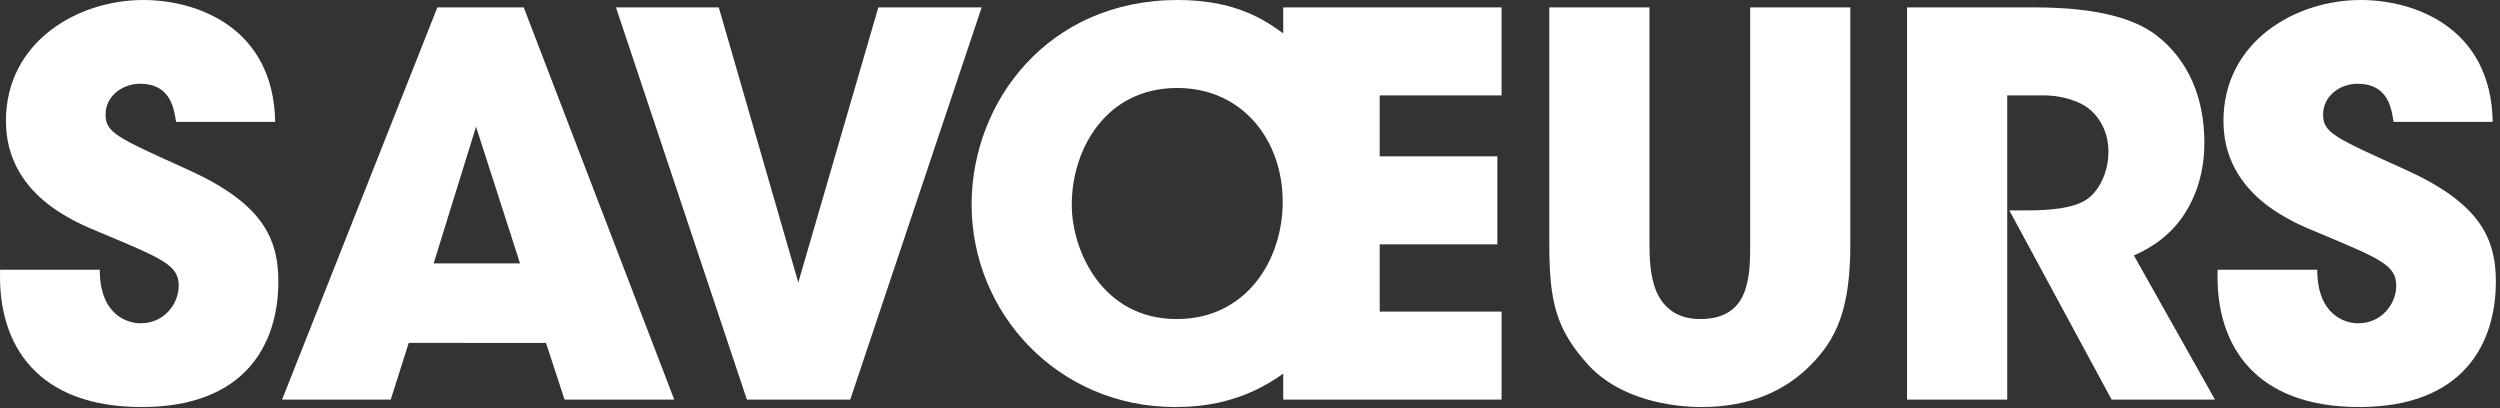 <svg viewBox="0 0 533 87" xmlns="http://www.w3.org/2000/svg" fill="white">
    <rect x="0" y="0" width="533" height="87" fill="#333333" stroke="none"/>
    <path d="M21.267 57.513c0 9.717 5.988 11.413 8.7 11.413 5.084 0 8.135-4.181 8.135-8.022 0-4.407-3.503-5.763-16.384-11.187-5.875-2.373-20.451-8.248-20.451-23.954C1.267 8.928 16.52.001 30.532.001c11.525 0 27.796 5.875 28.135 25.988H37.538c-.452-2.825-1.13-8.135-7.684-8.135-3.729 0-7.344 2.599-7.344 6.553 0 3.842 2.26 4.859 17.288 11.638 15.593 7.005 19.547 14.237 19.547 23.954 0 13.333-7.005 26.779-29.151 26.779C8.274 86.778-.54 73.897.025 57.513h21.242zM83.302 85.196H60.139L93.245 1.582h18.417l32.089 83.614h-23.389l-3.955-12.09H87.142l-3.84 12.09zm18.191-58.19l-9.039 29.152h18.417l-9.378-29.152zM131.327 1.582h21.92l16.949 58.643 17.062-58.643h22.033l-28.022 83.614h-22.033L131.327 1.582zM294.149 33.333h25.085v18.756H294.15v14.35h25.987v18.756h-46.552v-5.537c-8.475 6.102-16.836 7.119-23.051 7.119-24.971 0-43.389-20-43.389-43.163C207.145 21.694 223.416 0 251.099 0c12.654 0 18.869 4.52 22.485 7.118V1.581h46.552v18.757h-25.987v12.995zm-65.648 10.395c0 9.604 6.44 24.293 22.372 24.293 14.915 0 22.599-12.655 22.599-24.971 0-13.333-8.7-24.293-22.485-24.293-15.254 0-22.485 13.107-22.485 24.858v.113h-.001zM351.666 1.582v50.507c0 2.825.112 6.779 1.469 10.056 1.469 3.277 4.181 5.875 9.378 5.875 5.311 0 8.022-2.373 9.266-5.423 1.355-3.164 1.355-7.231 1.355-10.508V1.582h21.355v50.507c0 14.011-3.051 20.226-8.361 25.649-5.424 5.537-12.994 9.04-23.389 9.04-6.102 0-17.175-1.469-24.067-8.926-6.893-7.571-8.361-13.446-8.361-25.762V1.583h21.355v-.001zM406.583 1.582h27.344c13.107 0 21.242 2.373 25.875 5.989 7.006 5.423 10.17 13.672 10.17 22.824 0 6.44-1.809 11.412-4.181 15.141-2.825 4.407-6.893 7.231-10.848 8.927l17.288 30.733h-22.033L428.39 44.858h3.503c5.423 0 10.056-.452 12.881-2.26 2.599-1.695 4.745-5.649 4.745-10.282 0-4.407-2.146-7.91-4.972-9.717-2.372-1.469-5.762-2.26-8.7-2.26h-7.909v64.857h-21.355V1.582zM494.042 57.513c0 9.717 5.988 11.413 8.7 11.413 5.085 0 8.136-4.181 8.136-8.022 0-4.407-3.503-5.763-16.384-11.187-5.876-2.373-20.452-8.248-20.452-23.954 0-16.835 15.254-25.762 29.265-25.762 11.525 0 27.796 5.875 28.136 25.988h-21.13c-.452-2.825-1.13-8.135-7.684-8.135-3.729 0-7.345 2.599-7.345 6.553 0 3.842 2.261 4.859 17.288 11.638 15.593 7.005 19.548 14.237 19.548 23.954 0 13.333-7.006 26.779-29.152 26.779-21.92 0-30.733-12.881-30.168-29.265h21.242z"/>
</svg>
